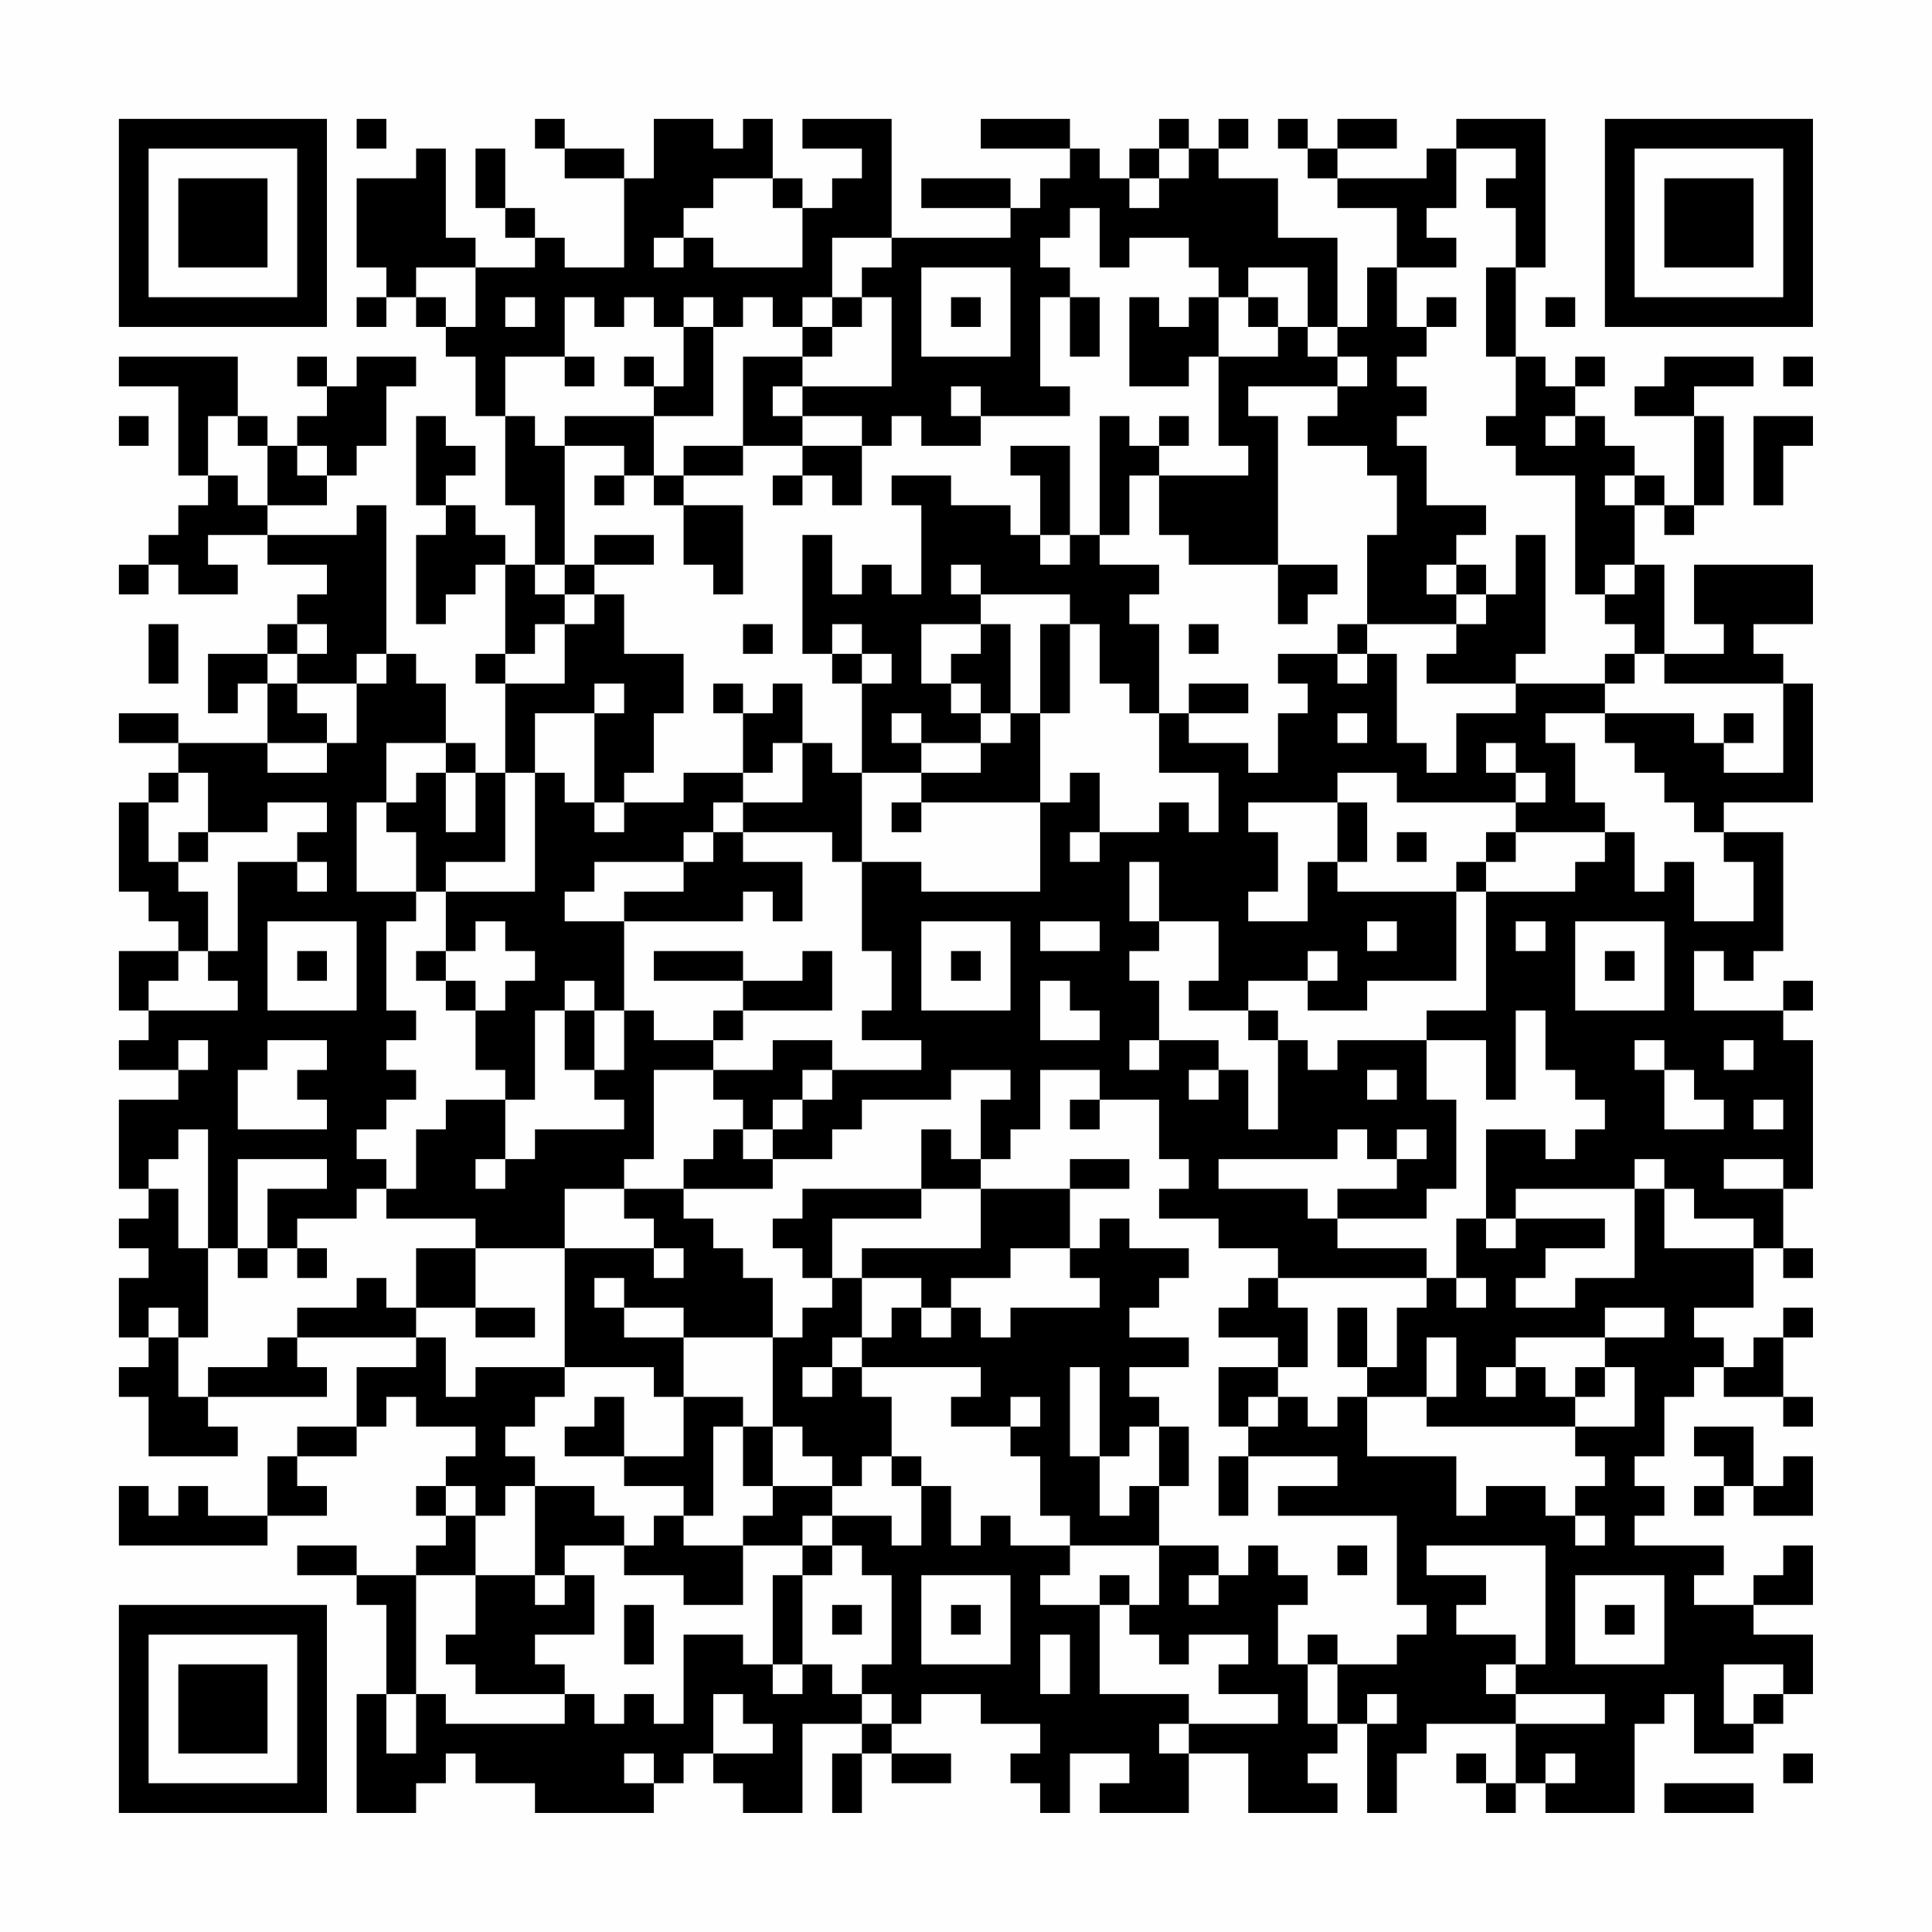 <?xml version="1.0" encoding="UTF-8"?>
<svg xmlns="http://www.w3.org/2000/svg" version="1.1" width="300" height="300" viewBox="0 0 300 300"><rect x="0" y="0" width="300" height="300" fill="#fefefe"/><g transform="scale(4.615)"><g transform="translate(4,4)"><path fill-rule="evenodd" d="M8 0L8 1L9 1L9 0ZM14 0L14 1L15 1L15 2L17 2L17 5L15 5L15 4L14 4L14 3L13 3L13 1L12 1L12 3L13 3L13 4L14 4L14 5L12 5L12 4L11 4L11 1L10 1L10 2L8 2L8 5L9 5L9 6L8 6L8 7L9 7L9 6L10 6L10 7L11 7L11 8L12 8L12 10L13 10L13 13L14 13L14 15L13 15L13 14L12 14L12 13L11 13L11 12L12 12L12 11L11 11L11 10L10 10L10 13L11 13L11 14L10 14L10 17L11 17L11 16L12 16L12 15L13 15L13 18L12 18L12 19L13 19L13 22L12 22L12 21L11 21L11 19L10 19L10 18L9 18L9 13L8 13L8 14L5 14L5 13L7 13L7 12L8 12L8 11L9 11L9 9L10 9L10 8L8 8L8 9L7 9L7 8L6 8L6 9L7 9L7 10L6 10L6 11L5 11L5 10L4 10L4 8L0 8L0 9L2 9L2 12L3 12L3 13L2 13L2 14L1 14L1 15L0 15L0 16L1 16L1 15L2 15L2 16L4 16L4 15L3 15L3 14L5 14L5 15L7 15L7 16L6 16L6 17L5 17L5 18L3 18L3 20L4 20L4 19L5 19L5 21L2 21L2 20L0 20L0 21L2 21L2 22L1 22L1 23L0 23L0 26L1 26L1 27L2 27L2 28L0 28L0 30L1 30L1 31L0 31L0 32L2 32L2 33L0 33L0 36L1 36L1 37L0 37L0 38L1 38L1 39L0 39L0 41L1 41L1 42L0 42L0 43L1 43L1 45L4 45L4 44L3 44L3 43L7 43L7 42L6 42L6 41L10 41L10 42L8 42L8 44L6 44L6 45L5 45L5 47L3 47L3 46L2 46L2 47L1 47L1 46L0 46L0 48L5 48L5 47L7 47L7 46L6 46L6 45L8 45L8 44L9 44L9 43L10 43L10 44L12 44L12 45L11 45L11 46L10 46L10 47L11 47L11 48L10 48L10 49L8 49L8 48L6 48L6 49L8 49L8 50L9 50L9 53L8 53L8 57L10 57L10 56L11 56L11 55L12 55L12 56L14 56L14 57L18 57L18 56L19 56L19 55L20 55L20 56L21 56L21 57L23 57L23 54L25 54L25 55L24 55L24 57L25 57L25 55L26 55L26 56L28 56L28 55L26 55L26 54L27 54L27 53L29 53L29 54L31 54L31 55L30 55L30 56L31 56L31 57L32 57L32 55L34 55L34 56L33 56L33 57L36 57L36 55L38 55L38 57L41 57L41 56L40 56L40 55L41 55L41 54L42 54L42 57L43 57L43 55L44 55L44 54L47 54L47 56L46 56L46 55L45 55L45 56L46 56L46 57L47 57L47 56L48 56L48 57L51 57L51 54L52 54L52 53L53 53L53 55L55 55L55 54L56 54L56 53L57 53L57 51L55 51L55 50L57 50L57 48L56 48L56 49L55 49L55 50L53 50L53 49L54 49L54 48L51 48L51 47L52 47L52 46L51 46L51 45L52 45L52 43L53 43L53 42L54 42L54 43L56 43L56 44L57 44L57 43L56 43L56 41L57 41L57 40L56 40L56 41L55 41L55 42L54 42L54 41L53 41L53 40L55 40L55 38L56 38L56 39L57 39L57 38L56 38L56 36L57 36L57 31L56 31L56 30L57 30L57 29L56 29L56 30L53 30L53 28L54 28L54 29L55 29L55 28L56 28L56 24L54 24L54 23L57 23L57 19L56 19L56 18L55 18L55 17L57 17L57 15L53 15L53 17L54 17L54 18L52 18L52 15L51 15L51 13L52 13L52 14L53 14L53 13L54 13L54 10L53 10L53 9L55 9L55 8L52 8L52 9L51 9L51 10L53 10L53 13L52 13L52 12L51 12L51 11L50 11L50 10L49 10L49 9L50 9L50 8L49 8L49 9L48 9L48 8L47 8L47 5L48 5L48 0L45 0L45 1L44 1L44 2L41 2L41 1L43 1L43 0L41 0L41 1L40 1L40 0L39 0L39 1L40 1L40 2L41 2L41 3L43 3L43 5L42 5L42 7L41 7L41 4L39 4L39 2L37 2L37 1L38 1L38 0L37 0L37 1L36 1L36 0L35 0L35 1L34 1L34 2L33 2L33 1L32 1L32 0L29 0L29 1L32 1L32 2L31 2L31 3L30 3L30 2L27 2L27 3L30 3L30 4L26 4L26 0L23 0L23 1L25 1L25 2L24 2L24 3L23 3L23 2L22 2L22 0L21 0L21 1L20 1L20 0L18 0L18 2L17 2L17 1L15 1L15 0ZM35 1L35 2L34 2L34 3L35 3L35 2L36 2L36 1ZM45 1L45 3L44 3L44 4L45 4L45 5L43 5L43 7L44 7L44 8L43 8L43 9L44 9L44 10L43 10L43 11L44 11L44 13L46 13L46 14L45 14L45 15L44 15L44 16L45 16L45 17L42 17L42 14L43 14L43 12L42 12L42 11L40 11L40 10L41 10L41 9L42 9L42 8L41 8L41 7L40 7L40 5L38 5L38 6L37 6L37 5L36 5L36 4L34 4L34 5L33 5L33 3L32 3L32 4L31 4L31 5L32 5L32 6L31 6L31 9L32 9L32 10L29 10L29 9L28 9L28 10L29 10L29 11L27 11L27 10L26 10L26 11L25 11L25 10L23 10L23 9L26 9L26 6L25 6L25 5L26 5L26 4L24 4L24 6L23 6L23 7L22 7L22 6L21 6L21 7L20 7L20 6L19 6L19 7L18 7L18 6L17 6L17 7L16 7L16 6L15 6L15 8L13 8L13 10L14 10L14 11L15 11L15 15L14 15L14 16L15 16L15 17L14 17L14 18L13 18L13 19L15 19L15 17L16 17L16 16L17 16L17 18L19 18L19 20L18 20L18 22L17 22L17 23L16 23L16 20L17 20L17 19L16 19L16 20L14 20L14 22L13 22L13 25L11 25L11 26L10 26L10 24L9 24L9 23L10 23L10 22L11 22L11 24L12 24L12 22L11 22L11 21L9 21L9 23L8 23L8 26L10 26L10 27L9 27L9 30L10 30L10 31L9 31L9 32L10 32L10 33L9 33L9 34L8 34L8 35L9 35L9 36L8 36L8 37L6 37L6 38L5 38L5 36L7 36L7 35L4 35L4 38L3 38L3 34L2 34L2 35L1 35L1 36L2 36L2 38L3 38L3 41L2 41L2 40L1 40L1 41L2 41L2 43L3 43L3 42L5 42L5 41L6 41L6 40L8 40L8 39L9 39L9 40L10 40L10 41L11 41L11 43L12 43L12 42L15 42L15 43L14 43L14 44L13 44L13 45L14 45L14 46L13 46L13 47L12 47L12 46L11 46L11 47L12 47L12 49L10 49L10 53L9 53L9 55L10 55L10 53L11 53L11 54L15 54L15 53L16 53L16 54L17 54L17 53L18 53L18 54L19 54L19 51L21 51L21 52L22 52L22 53L23 53L23 52L24 52L24 53L25 53L25 54L26 54L26 53L25 53L25 52L26 52L26 49L25 49L25 48L24 48L24 47L26 47L26 48L27 48L27 46L28 46L28 48L29 48L29 47L30 47L30 48L32 48L32 49L31 49L31 50L33 50L33 53L36 53L36 54L35 54L35 55L36 55L36 54L39 54L39 53L37 53L37 52L38 52L38 51L36 51L36 52L35 52L35 51L34 51L34 50L35 50L35 48L37 48L37 49L36 49L36 50L37 50L37 49L38 49L38 48L39 48L39 49L40 49L40 50L39 50L39 52L40 52L40 54L41 54L41 52L43 52L43 51L44 51L44 50L43 50L43 47L39 47L39 46L41 46L41 45L38 45L38 44L39 44L39 43L40 43L40 44L41 44L41 43L42 43L42 45L45 45L45 47L46 47L46 46L48 46L48 47L49 47L49 48L50 48L50 47L49 47L49 46L50 46L50 45L49 45L49 44L51 44L51 42L50 42L50 41L52 41L52 40L50 40L50 41L47 41L47 42L46 42L46 43L47 43L47 42L48 42L48 43L49 43L49 44L44 44L44 43L45 43L45 41L44 41L44 43L42 43L42 42L43 42L43 40L44 40L44 39L45 39L45 40L46 40L46 39L45 39L45 37L46 37L46 38L47 38L47 37L50 37L50 38L48 38L48 39L47 39L47 40L49 40L49 39L51 39L51 36L52 36L52 38L55 38L55 37L53 37L53 36L52 36L52 35L51 35L51 36L47 36L47 37L46 37L46 34L48 34L48 35L49 35L49 34L50 34L50 33L49 33L49 32L48 32L48 30L47 30L47 33L46 33L46 31L44 31L44 30L46 30L46 26L49 26L49 25L50 25L50 24L51 24L51 26L52 26L52 25L53 25L53 27L55 27L55 25L54 25L54 24L53 24L53 23L52 23L52 22L51 22L51 21L50 21L50 20L53 20L53 21L54 21L54 22L56 22L56 19L52 19L52 18L51 18L51 17L50 17L50 16L51 16L51 15L50 15L50 16L49 16L49 12L47 12L47 11L46 11L46 10L47 10L47 8L46 8L46 5L47 5L47 3L46 3L46 2L47 2L47 1ZM20 2L20 3L19 3L19 4L18 4L18 5L19 5L19 4L20 4L20 5L23 5L23 3L22 3L22 2ZM10 5L10 6L11 6L11 7L12 7L12 5ZM27 5L27 8L30 8L30 5ZM13 6L13 7L14 7L14 6ZM24 6L24 7L23 7L23 8L21 8L21 11L19 11L19 12L18 12L18 10L20 10L20 7L19 7L19 9L18 9L18 8L17 8L17 9L18 9L18 10L15 10L15 11L17 11L17 12L16 12L16 13L17 13L17 12L18 12L18 13L19 13L19 15L20 15L20 16L21 16L21 13L19 13L19 12L21 12L21 11L23 11L23 12L22 12L22 13L23 13L23 12L24 12L24 13L25 13L25 11L23 11L23 10L22 10L22 9L23 9L23 8L24 8L24 7L25 7L25 6ZM28 6L28 7L29 7L29 6ZM32 6L32 8L33 8L33 6ZM34 6L34 9L36 9L36 8L37 8L37 11L38 11L38 12L35 12L35 11L36 11L36 10L35 10L35 11L34 11L34 10L33 10L33 14L32 14L32 11L30 11L30 12L31 12L31 14L30 14L30 13L28 13L28 12L26 12L26 13L27 13L27 16L26 16L26 15L25 15L25 16L24 16L24 14L23 14L23 18L24 18L24 19L25 19L25 22L24 22L24 21L23 21L23 19L22 19L22 20L21 20L21 19L20 19L20 20L21 20L21 22L19 22L19 23L17 23L17 24L16 24L16 23L15 23L15 22L14 22L14 26L11 26L11 28L10 28L10 29L11 29L11 30L12 30L12 32L13 32L13 33L11 33L11 34L10 34L10 36L9 36L9 37L12 37L12 38L10 38L10 40L12 40L12 41L14 41L14 40L12 40L12 38L15 38L15 42L18 42L18 43L19 43L19 45L17 45L17 43L16 43L16 44L15 44L15 45L17 45L17 46L19 46L19 47L18 47L18 48L17 48L17 47L16 47L16 46L14 46L14 49L12 49L12 51L11 51L11 52L12 52L12 53L15 53L15 52L14 52L14 51L16 51L16 49L15 49L15 48L17 48L17 49L19 49L19 50L21 50L21 48L23 48L23 49L22 49L22 52L23 52L23 49L24 49L24 48L23 48L23 47L24 47L24 46L25 46L25 45L26 45L26 46L27 46L27 45L26 45L26 43L25 43L25 42L29 42L29 43L28 43L28 44L30 44L30 45L31 45L31 47L32 47L32 48L35 48L35 46L36 46L36 44L35 44L35 43L34 43L34 42L36 42L36 41L34 41L34 40L35 40L35 39L36 39L36 38L34 38L34 37L33 37L33 38L32 38L32 36L34 36L34 35L32 35L32 36L29 36L29 35L30 35L30 34L31 34L31 32L33 32L33 33L32 33L32 34L33 34L33 33L35 33L35 35L36 35L36 36L35 36L35 37L37 37L37 38L39 38L39 39L38 39L38 40L37 40L37 41L39 41L39 42L37 42L37 44L38 44L38 43L39 43L39 42L40 42L40 40L39 40L39 39L44 39L44 38L41 38L41 37L44 37L44 36L45 36L45 33L44 33L44 31L41 31L41 32L40 32L40 31L39 31L39 30L38 30L38 29L40 29L40 30L42 30L42 29L45 29L45 26L46 26L46 25L47 25L47 24L50 24L50 23L49 23L49 21L48 21L48 20L50 20L50 19L51 19L51 18L50 18L50 19L47 19L47 18L48 18L48 14L47 14L47 16L46 16L46 15L45 15L45 16L46 16L46 17L45 17L45 18L44 18L44 19L47 19L47 20L45 20L45 22L44 22L44 21L43 21L43 18L42 18L42 17L41 17L41 18L39 18L39 19L40 19L40 20L39 20L39 22L38 22L38 21L36 21L36 20L38 20L38 19L36 19L36 20L35 20L35 17L34 17L34 16L35 16L35 15L33 15L33 14L34 14L34 12L35 12L35 14L36 14L36 15L39 15L39 17L40 17L40 16L41 16L41 15L39 15L39 10L38 10L38 9L41 9L41 8L40 8L40 7L39 7L39 6L38 6L38 7L39 7L39 8L37 8L37 6L36 6L36 7L35 7L35 6ZM44 6L44 7L45 7L45 6ZM48 6L48 7L49 7L49 6ZM15 8L15 9L16 9L16 8ZM56 8L56 9L57 9L57 8ZM0 10L0 11L1 11L1 10ZM3 10L3 12L4 12L4 13L5 13L5 11L4 11L4 10ZM48 10L48 11L49 11L49 10ZM55 10L55 13L56 13L56 11L57 11L57 10ZM6 11L6 12L7 12L7 11ZM50 12L50 13L51 13L51 12ZM16 14L16 15L15 15L15 16L16 16L16 15L18 15L18 14ZM31 14L31 15L32 15L32 14ZM28 15L28 16L29 16L29 17L27 17L27 19L28 19L28 20L29 20L29 21L27 21L27 20L26 20L26 21L27 21L27 22L25 22L25 25L24 25L24 24L21 24L21 23L23 23L23 21L22 21L22 22L21 22L21 23L20 23L20 24L19 24L19 25L16 25L16 26L15 26L15 27L17 27L17 30L16 30L16 29L15 29L15 30L14 30L14 33L13 33L13 35L12 35L12 36L13 36L13 35L14 35L14 34L17 34L17 33L16 33L16 32L17 32L17 30L18 30L18 31L20 31L20 32L18 32L18 35L17 35L17 36L15 36L15 38L18 38L18 39L19 39L19 38L18 38L18 37L17 37L17 36L19 36L19 37L20 37L20 38L21 38L21 39L22 39L22 41L19 41L19 40L17 40L17 39L16 39L16 40L17 40L17 41L19 41L19 43L21 43L21 44L20 44L20 47L19 47L19 48L21 48L21 47L22 47L22 46L24 46L24 45L23 45L23 44L22 44L22 41L23 41L23 40L24 40L24 39L25 39L25 41L24 41L24 42L23 42L23 43L24 43L24 42L25 42L25 41L26 41L26 40L27 40L27 41L28 41L28 40L29 40L29 41L30 41L30 40L33 40L33 39L32 39L32 38L30 38L30 39L28 39L28 40L27 40L27 39L25 39L25 38L29 38L29 36L27 36L27 34L28 34L28 35L29 35L29 33L30 33L30 32L28 32L28 33L25 33L25 34L24 34L24 35L22 35L22 34L23 34L23 33L24 33L24 32L27 32L27 31L25 31L25 30L26 30L26 28L25 28L25 25L27 25L27 26L31 26L31 23L32 23L32 22L33 22L33 24L32 24L32 25L33 25L33 24L35 24L35 23L36 23L36 24L37 24L37 22L35 22L35 20L34 20L34 19L33 19L33 17L32 17L32 16L29 16L29 15ZM1 17L1 19L2 19L2 17ZM6 17L6 18L5 18L5 19L6 19L6 20L7 20L7 21L5 21L5 22L7 22L7 21L8 21L8 19L9 19L9 18L8 18L8 19L6 19L6 18L7 18L7 17ZM21 17L21 18L22 18L22 17ZM24 17L24 18L25 18L25 19L26 19L26 18L25 18L25 17ZM29 17L29 18L28 18L28 19L29 19L29 20L30 20L30 21L29 21L29 22L27 22L27 23L26 23L26 24L27 24L27 23L31 23L31 20L32 20L32 17L31 17L31 20L30 20L30 17ZM36 17L36 18L37 18L37 17ZM41 18L41 19L42 19L42 18ZM41 20L41 21L42 21L42 20ZM54 20L54 21L55 21L55 20ZM46 21L46 22L47 22L47 23L43 23L43 22L41 22L41 23L38 23L38 24L39 24L39 26L38 26L38 27L40 27L40 25L41 25L41 26L45 26L45 25L46 25L46 24L47 24L47 23L48 23L48 22L47 22L47 21ZM2 22L2 23L1 23L1 25L2 25L2 26L3 26L3 28L2 28L2 29L1 29L1 30L4 30L4 29L3 29L3 28L4 28L4 25L6 25L6 26L7 26L7 25L6 25L6 24L7 24L7 23L5 23L5 24L3 24L3 22ZM41 23L41 25L42 25L42 23ZM2 24L2 25L3 25L3 24ZM20 24L20 25L19 25L19 26L17 26L17 27L21 27L21 26L22 26L22 27L23 27L23 25L21 25L21 24ZM43 24L43 25L44 25L44 24ZM34 25L34 27L35 27L35 28L34 28L34 29L35 29L35 31L34 31L34 32L35 32L35 31L37 31L37 32L36 32L36 33L37 33L37 32L38 32L38 34L39 34L39 31L38 31L38 30L36 30L36 29L37 29L37 27L35 27L35 25ZM5 27L5 30L8 30L8 27ZM12 27L12 28L11 28L11 29L12 29L12 30L13 30L13 29L14 29L14 28L13 28L13 27ZM27 27L27 30L30 30L30 27ZM31 27L31 28L33 28L33 27ZM42 27L42 28L43 28L43 27ZM47 27L47 28L48 28L48 27ZM49 27L49 30L52 30L52 27ZM6 28L6 29L7 29L7 28ZM18 28L18 29L21 29L21 30L20 30L20 31L21 31L21 30L24 30L24 28L23 28L23 29L21 29L21 28ZM28 28L28 29L29 29L29 28ZM40 28L40 29L41 29L41 28ZM50 28L50 29L51 29L51 28ZM31 29L31 31L33 31L33 30L32 30L32 29ZM15 30L15 32L16 32L16 30ZM2 31L2 32L3 32L3 31ZM5 31L5 32L4 32L4 34L7 34L7 33L6 33L6 32L7 32L7 31ZM22 31L22 32L20 32L20 33L21 33L21 34L20 34L20 35L19 35L19 36L22 36L22 35L21 35L21 34L22 34L22 33L23 33L23 32L24 32L24 31ZM51 31L51 32L52 32L52 34L54 34L54 33L53 33L53 32L52 32L52 31ZM54 31L54 32L55 32L55 31ZM42 32L42 33L43 33L43 32ZM55 33L55 34L56 34L56 33ZM41 34L41 35L37 35L37 36L40 36L40 37L41 37L41 36L43 36L43 35L44 35L44 34L43 34L43 35L42 35L42 34ZM54 35L54 36L56 36L56 35ZM23 36L23 37L22 37L22 38L23 38L23 39L24 39L24 37L27 37L27 36ZM4 38L4 39L5 39L5 38ZM6 38L6 39L7 39L7 38ZM41 40L41 42L42 42L42 40ZM32 42L32 45L33 45L33 47L34 47L34 46L35 46L35 44L34 44L34 45L33 45L33 42ZM49 42L49 43L50 43L50 42ZM30 43L30 44L31 44L31 43ZM21 44L21 46L22 46L22 44ZM53 44L53 45L54 45L54 46L53 46L53 47L54 47L54 46L55 46L55 47L57 47L57 45L56 45L56 46L55 46L55 44ZM37 45L37 47L38 47L38 45ZM41 48L41 49L42 49L42 48ZM44 48L44 49L46 49L46 50L45 50L45 51L47 51L47 52L46 52L46 53L47 53L47 54L50 54L50 53L47 53L47 52L48 52L48 48ZM14 49L14 50L15 50L15 49ZM27 49L27 52L30 52L30 49ZM33 49L33 50L34 50L34 49ZM49 49L49 52L52 52L52 49ZM17 50L17 52L18 52L18 50ZM24 50L24 51L25 51L25 50ZM28 50L28 51L29 51L29 50ZM50 50L50 51L51 51L51 50ZM31 51L31 53L32 53L32 51ZM40 51L40 52L41 52L41 51ZM54 52L54 54L55 54L55 53L56 53L56 52ZM20 53L20 55L22 55L22 54L21 54L21 53ZM42 53L42 54L43 54L43 53ZM17 55L17 56L18 56L18 55ZM48 55L48 56L49 56L49 55ZM56 55L56 56L57 56L57 55ZM52 56L52 57L55 57L55 56ZM0 0L0 7L7 7L7 0ZM1 1L1 6L6 6L6 1ZM2 2L2 5L5 5L5 2ZM50 0L50 7L57 7L57 0ZM51 1L51 6L56 6L56 1ZM52 2L52 5L55 5L55 2ZM0 50L0 57L7 57L7 50ZM1 51L1 56L6 56L6 51ZM2 52L2 55L5 55L5 52Z" fill="#000000"/></g></g></svg>
